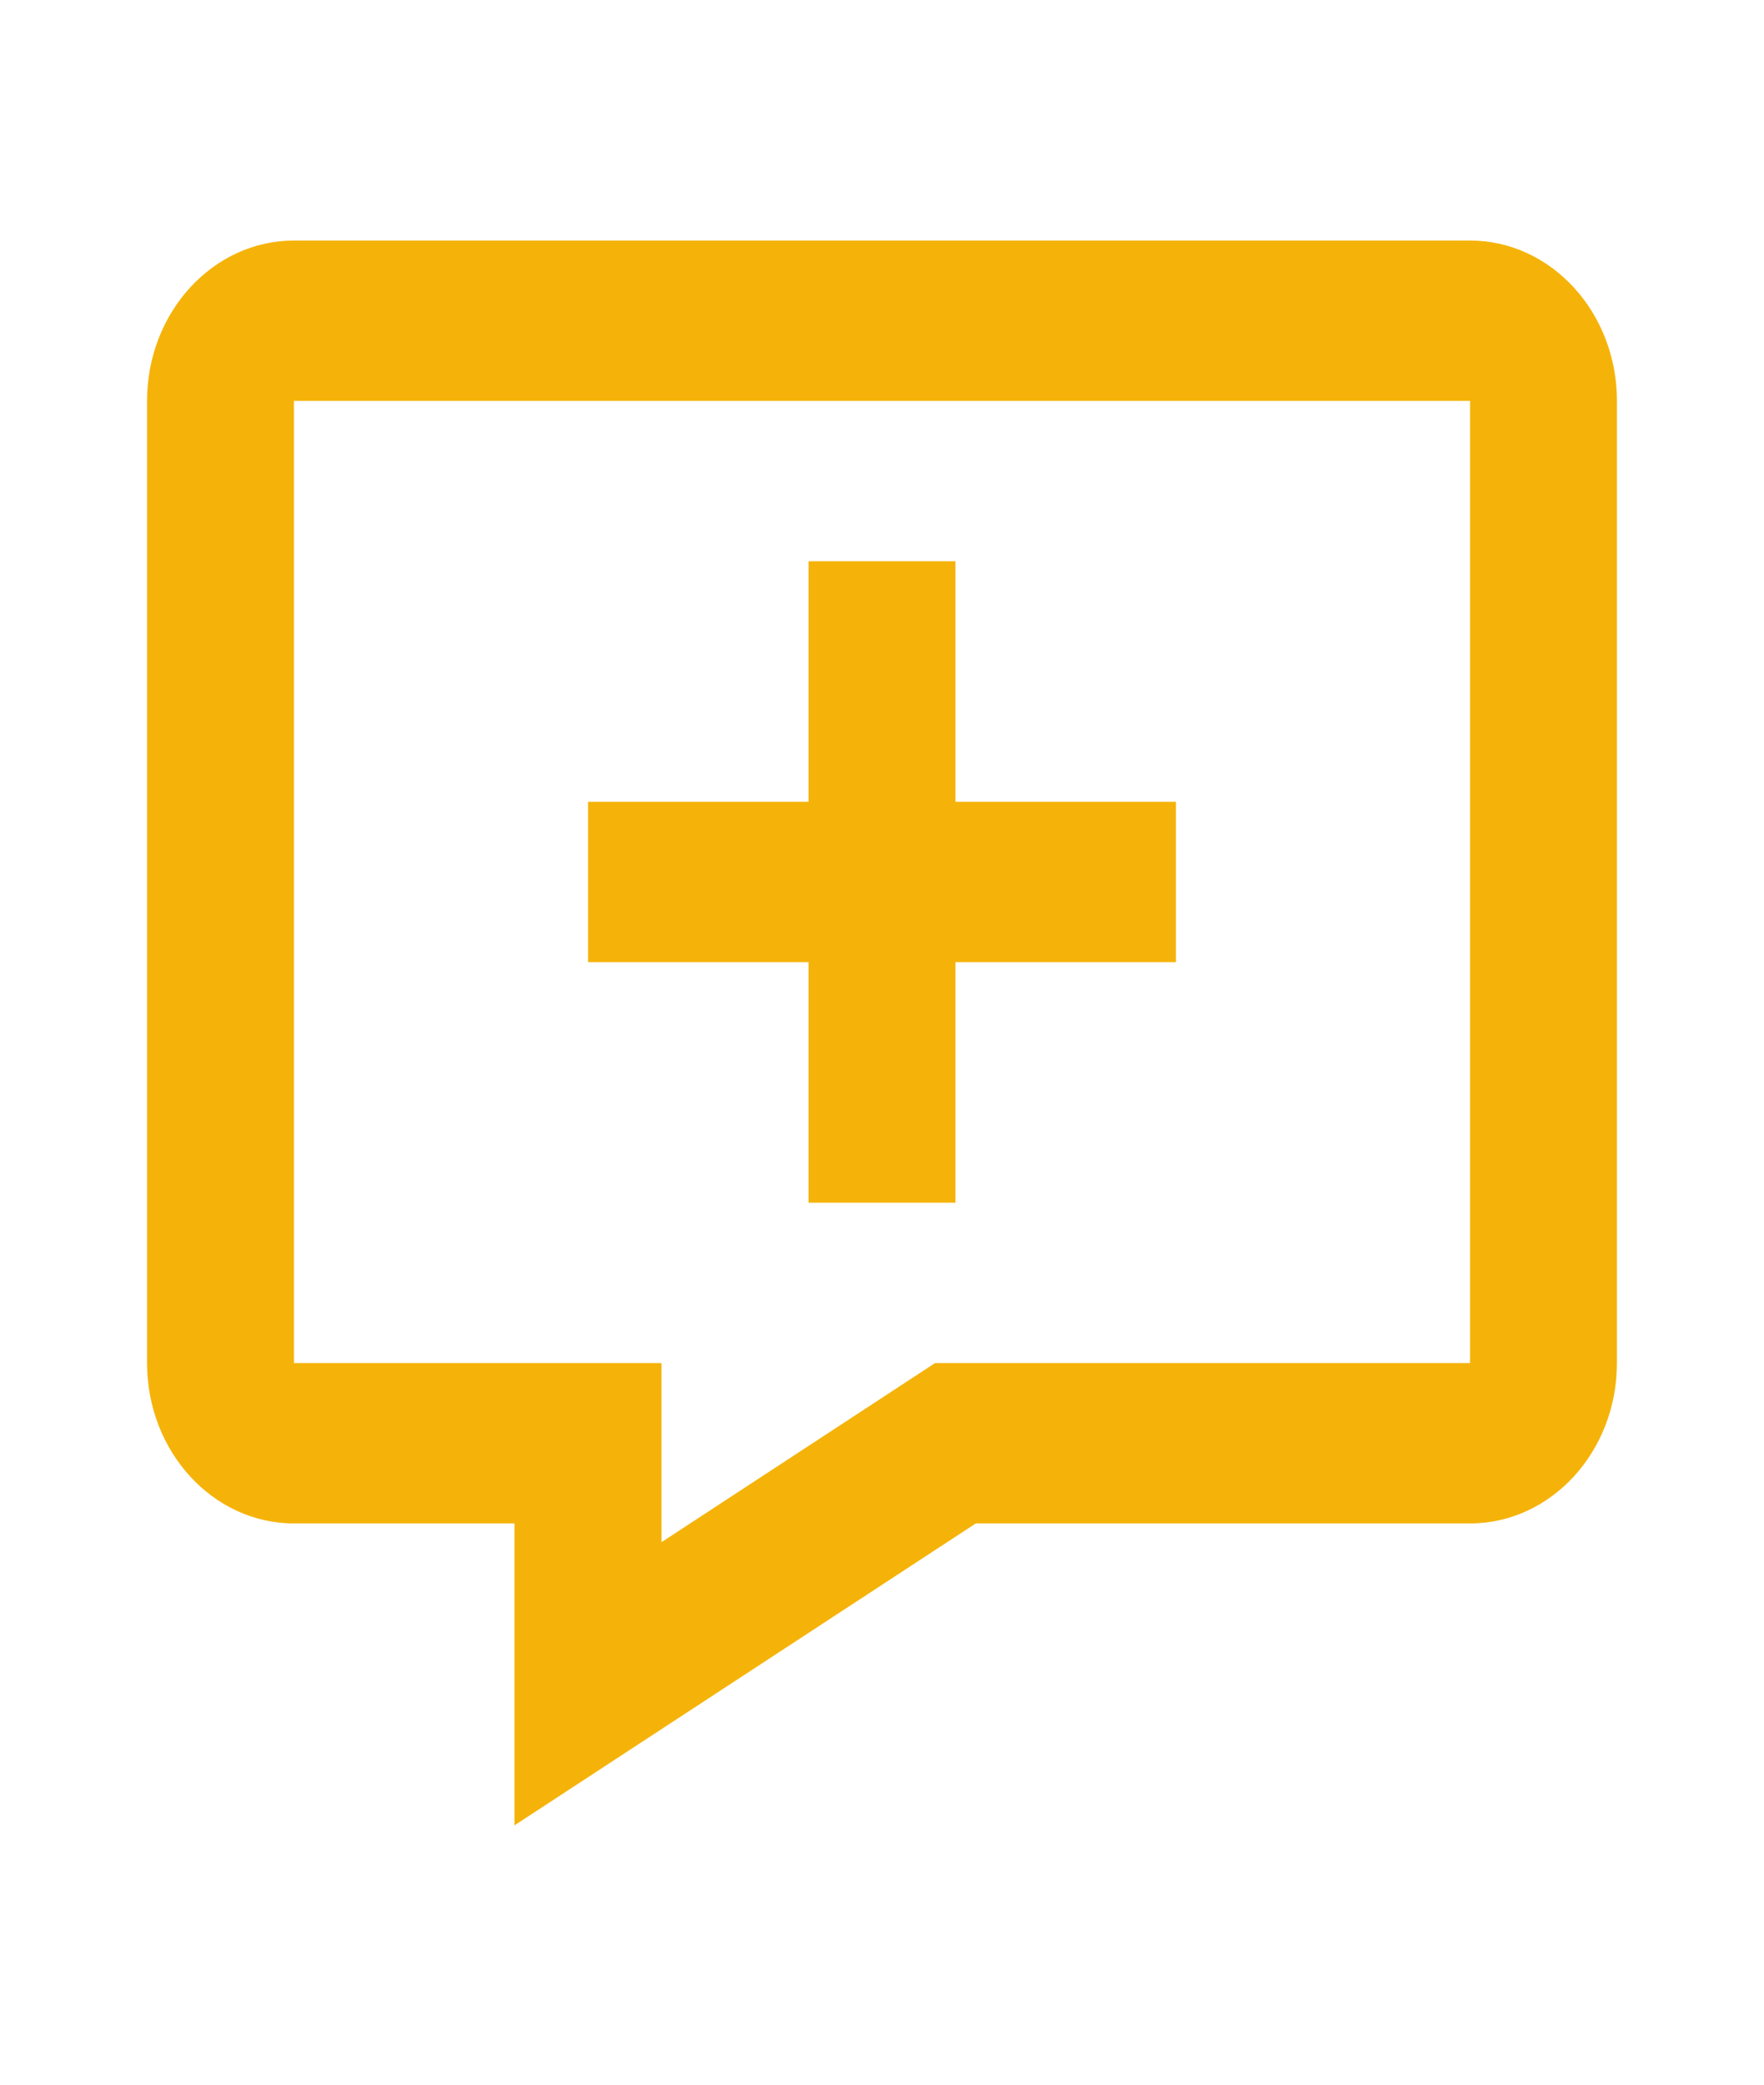 <svg width="11" height="13" viewBox="0 0 11 13" fill="none" xmlns="http://www.w3.org/2000/svg">
<path d="M9.167 1.5H1.833C1.328 1.5 0.917 1.948 0.917 2.5V8.5C0.917 9.052 1.328 9.5 1.833 9.5H3.208V11.383L6.085 9.5H9.167C9.672 9.5 10.083 9.052 10.083 8.5V2.5C10.083 1.948 9.672 1.5 9.167 1.5ZM9.167 8.5H5.831L4.125 9.617V8.5H1.833V2.5H9.167V8.5Z" fill="#F5B309"/>
<path d="M5.042 7.5H5.958V6H7.333V5H5.958V3.5H5.042V5H3.667V6H5.042V7.5Z" fill="#F5B309"/>
</svg>
